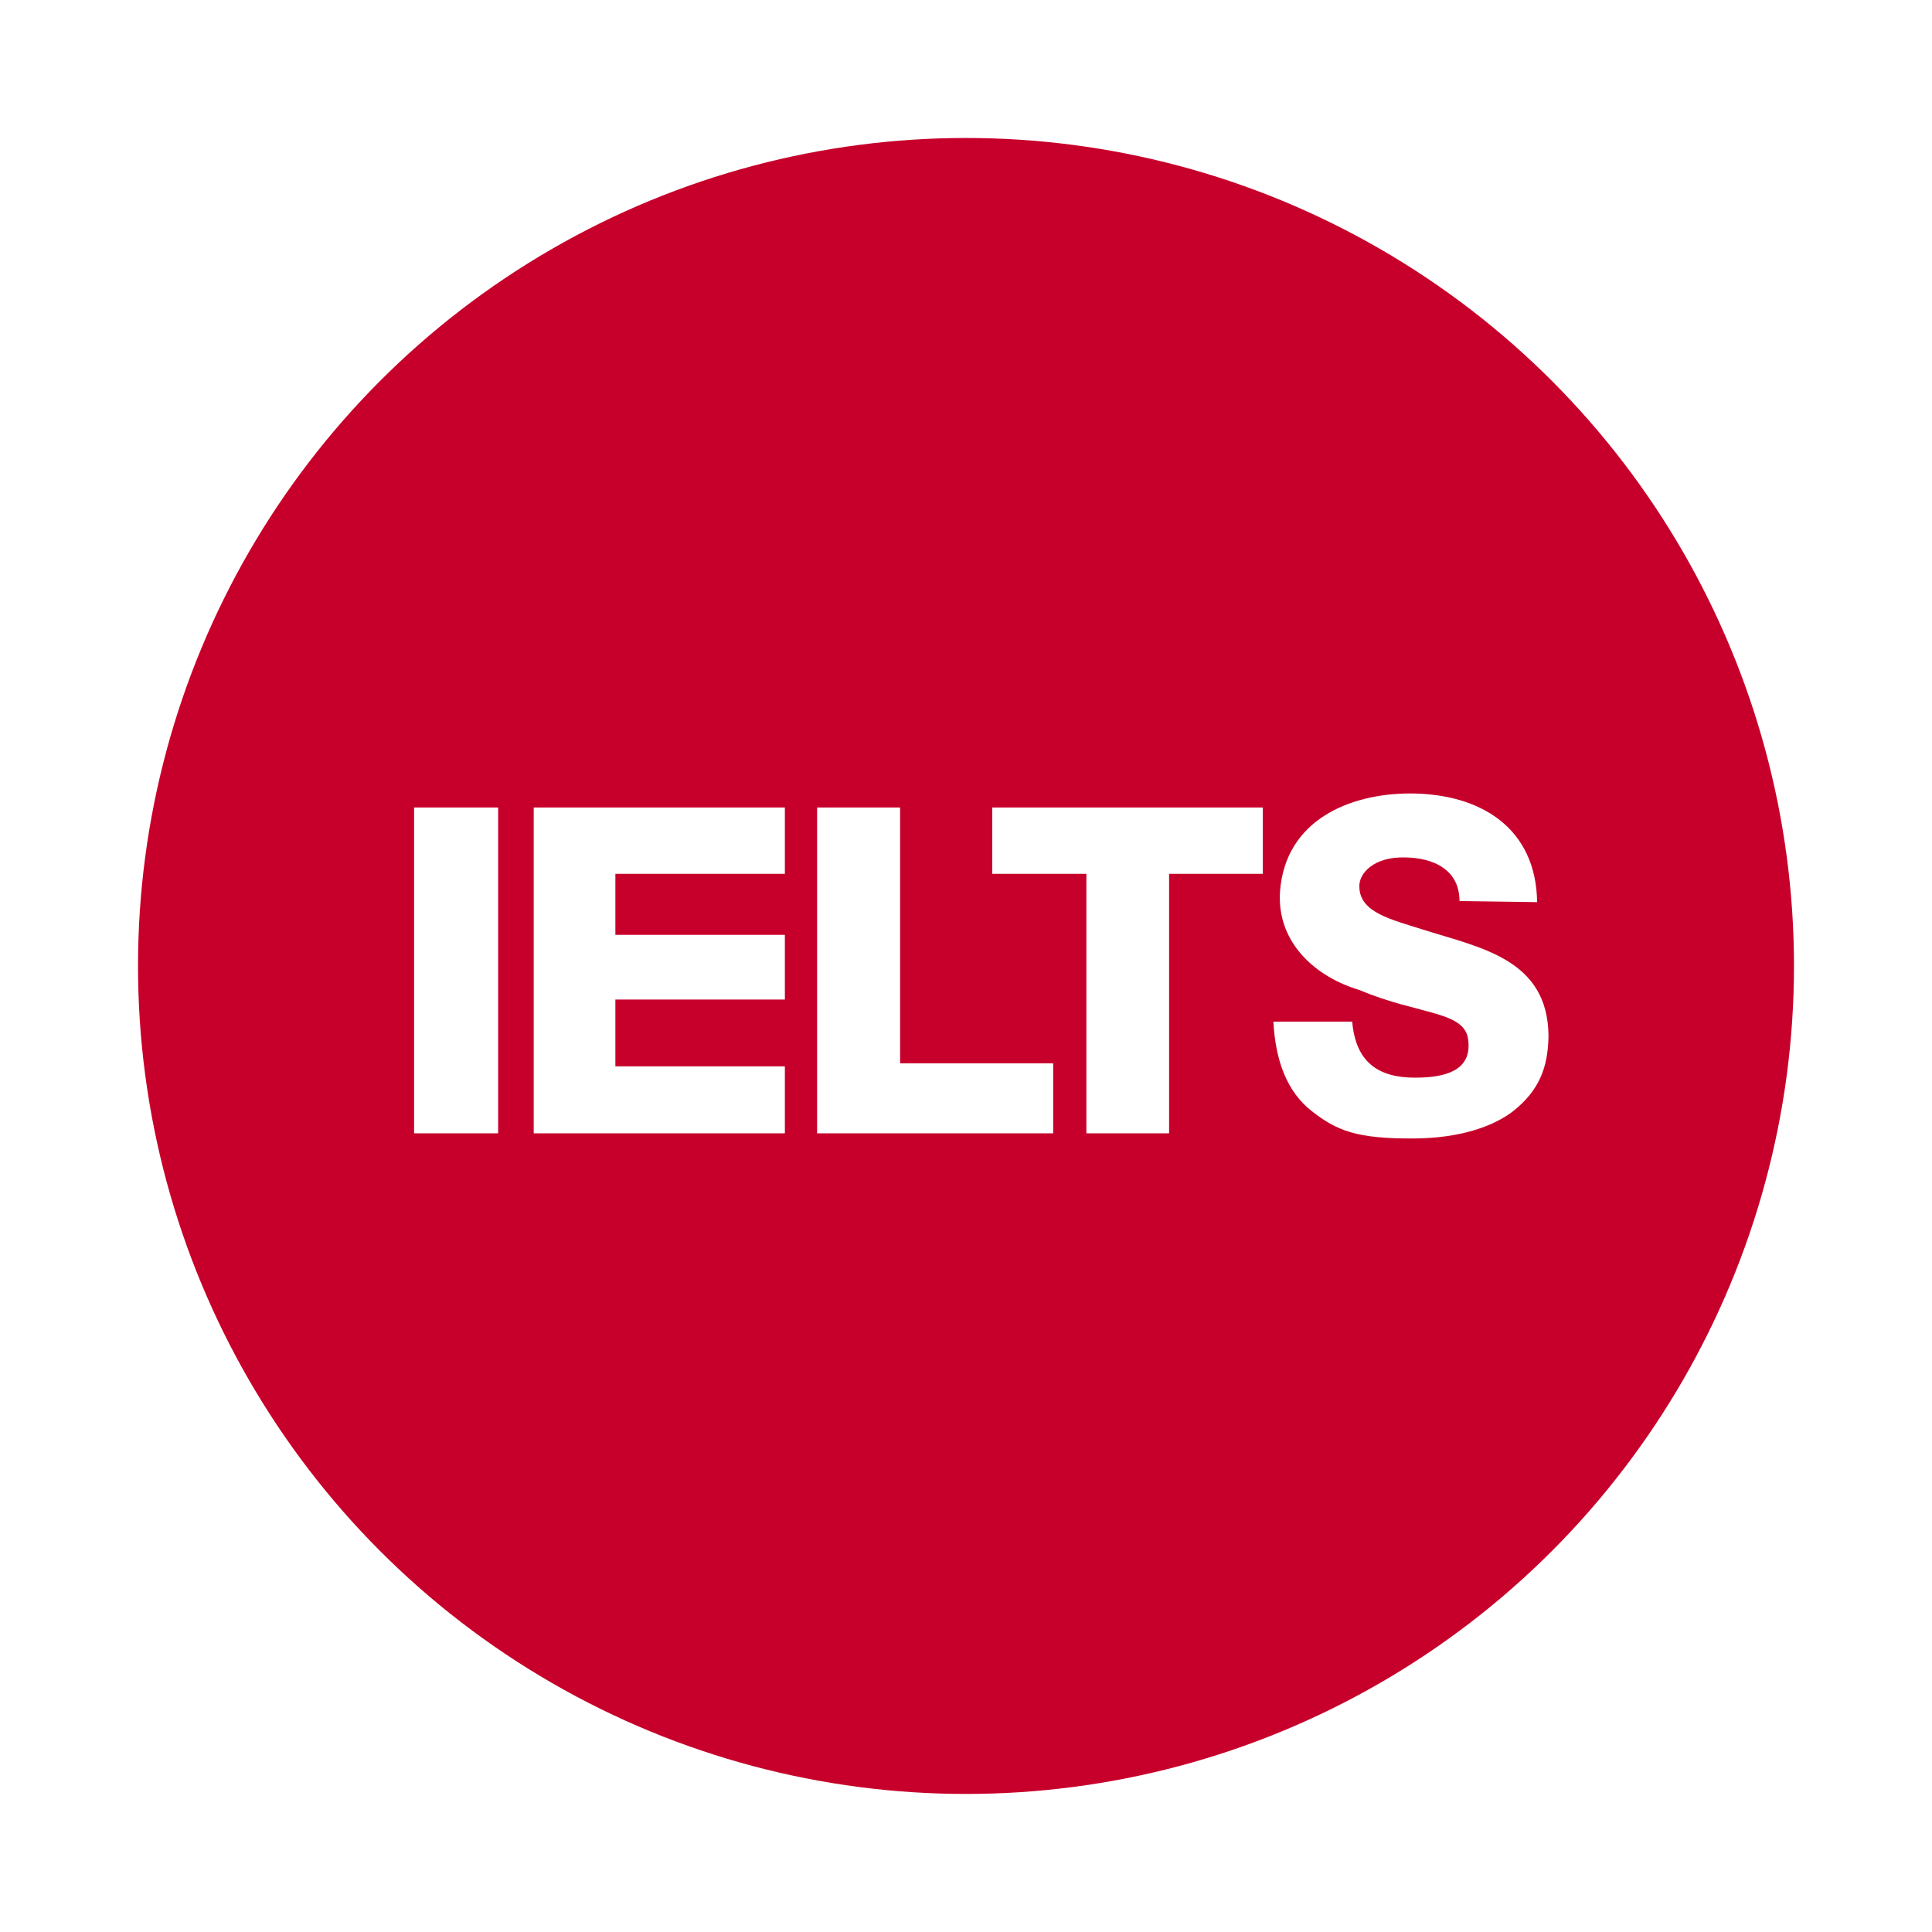 <svg width="48" height="48" viewBox="0 0 48 48" fill="none" xmlns="http://www.w3.org/2000/svg">
<g filter="url(#filter0_b)">
<circle cx="24" cy="23.999" r="24" fill="white" fill-opacity="0.7"/>
</g>
<circle cx="24" cy="23.999" r="20.571" fill="#C7002B"/>
<path d="M35.133 28.285C33.7 28.294 33.214 28.091 32.595 27.609C31.977 27.128 31.689 26.36 31.637 25.382H33.595C33.682 26.389 34.24 26.78 35.176 26.774C35.904 26.772 36.557 26.6 36.48 25.868C36.429 25.106 35.273 25.231 33.773 24.596C32.722 24.284 31.715 23.449 31.802 22.146C31.935 20.376 33.526 19.72 35.02 19.713C36.803 19.712 38.165 20.585 38.189 22.413L36.262 22.386C36.254 21.309 35.061 21.305 34.913 21.303C34.139 21.278 33.755 21.697 33.773 22.033C33.781 22.671 34.565 22.844 35.332 23.089C36.773 23.547 38.463 23.82 38.472 25.748C38.458 26.517 38.245 27.085 37.602 27.6C37.106 27.988 36.263 28.279 35.133 28.285Z" fill="white"/>
<path d="M10.288 20.062H12.376V28.157H10.288V20.062Z" fill="white"/>
<path d="M13.26 20.062H19.5V21.71H15.289V23.226H19.5V24.833H15.289V26.493H19.5V28.157H13.26V20.062Z" fill="white"/>
<path d="M20.301 20.062H22.363V26.418H26.166V28.157H20.301V20.062Z" fill="white"/>
<path d="M24.653 20.062H31.375V21.71H29.046V28.157H26.991V21.71H24.653V20.062Z" fill="white"/>
<defs>
<filter id="filter0_b" x="-5" y="-5.001" width="58" height="58" filterUnits="userSpaceOnUse" color-interpolation-filters="sRGB">
<feFlood flood-opacity="0" result="BackgroundImageFix"/>
<feGaussianBlur in="BackgroundImage" stdDeviation="2.5"/>
<feComposite in2="SourceAlpha" operator="in" result="effect1_backgroundBlur"/>
<feBlend mode="normal" in="SourceGraphic" in2="effect1_backgroundBlur" result="shape"/>
</filter>
</defs>
</svg>
